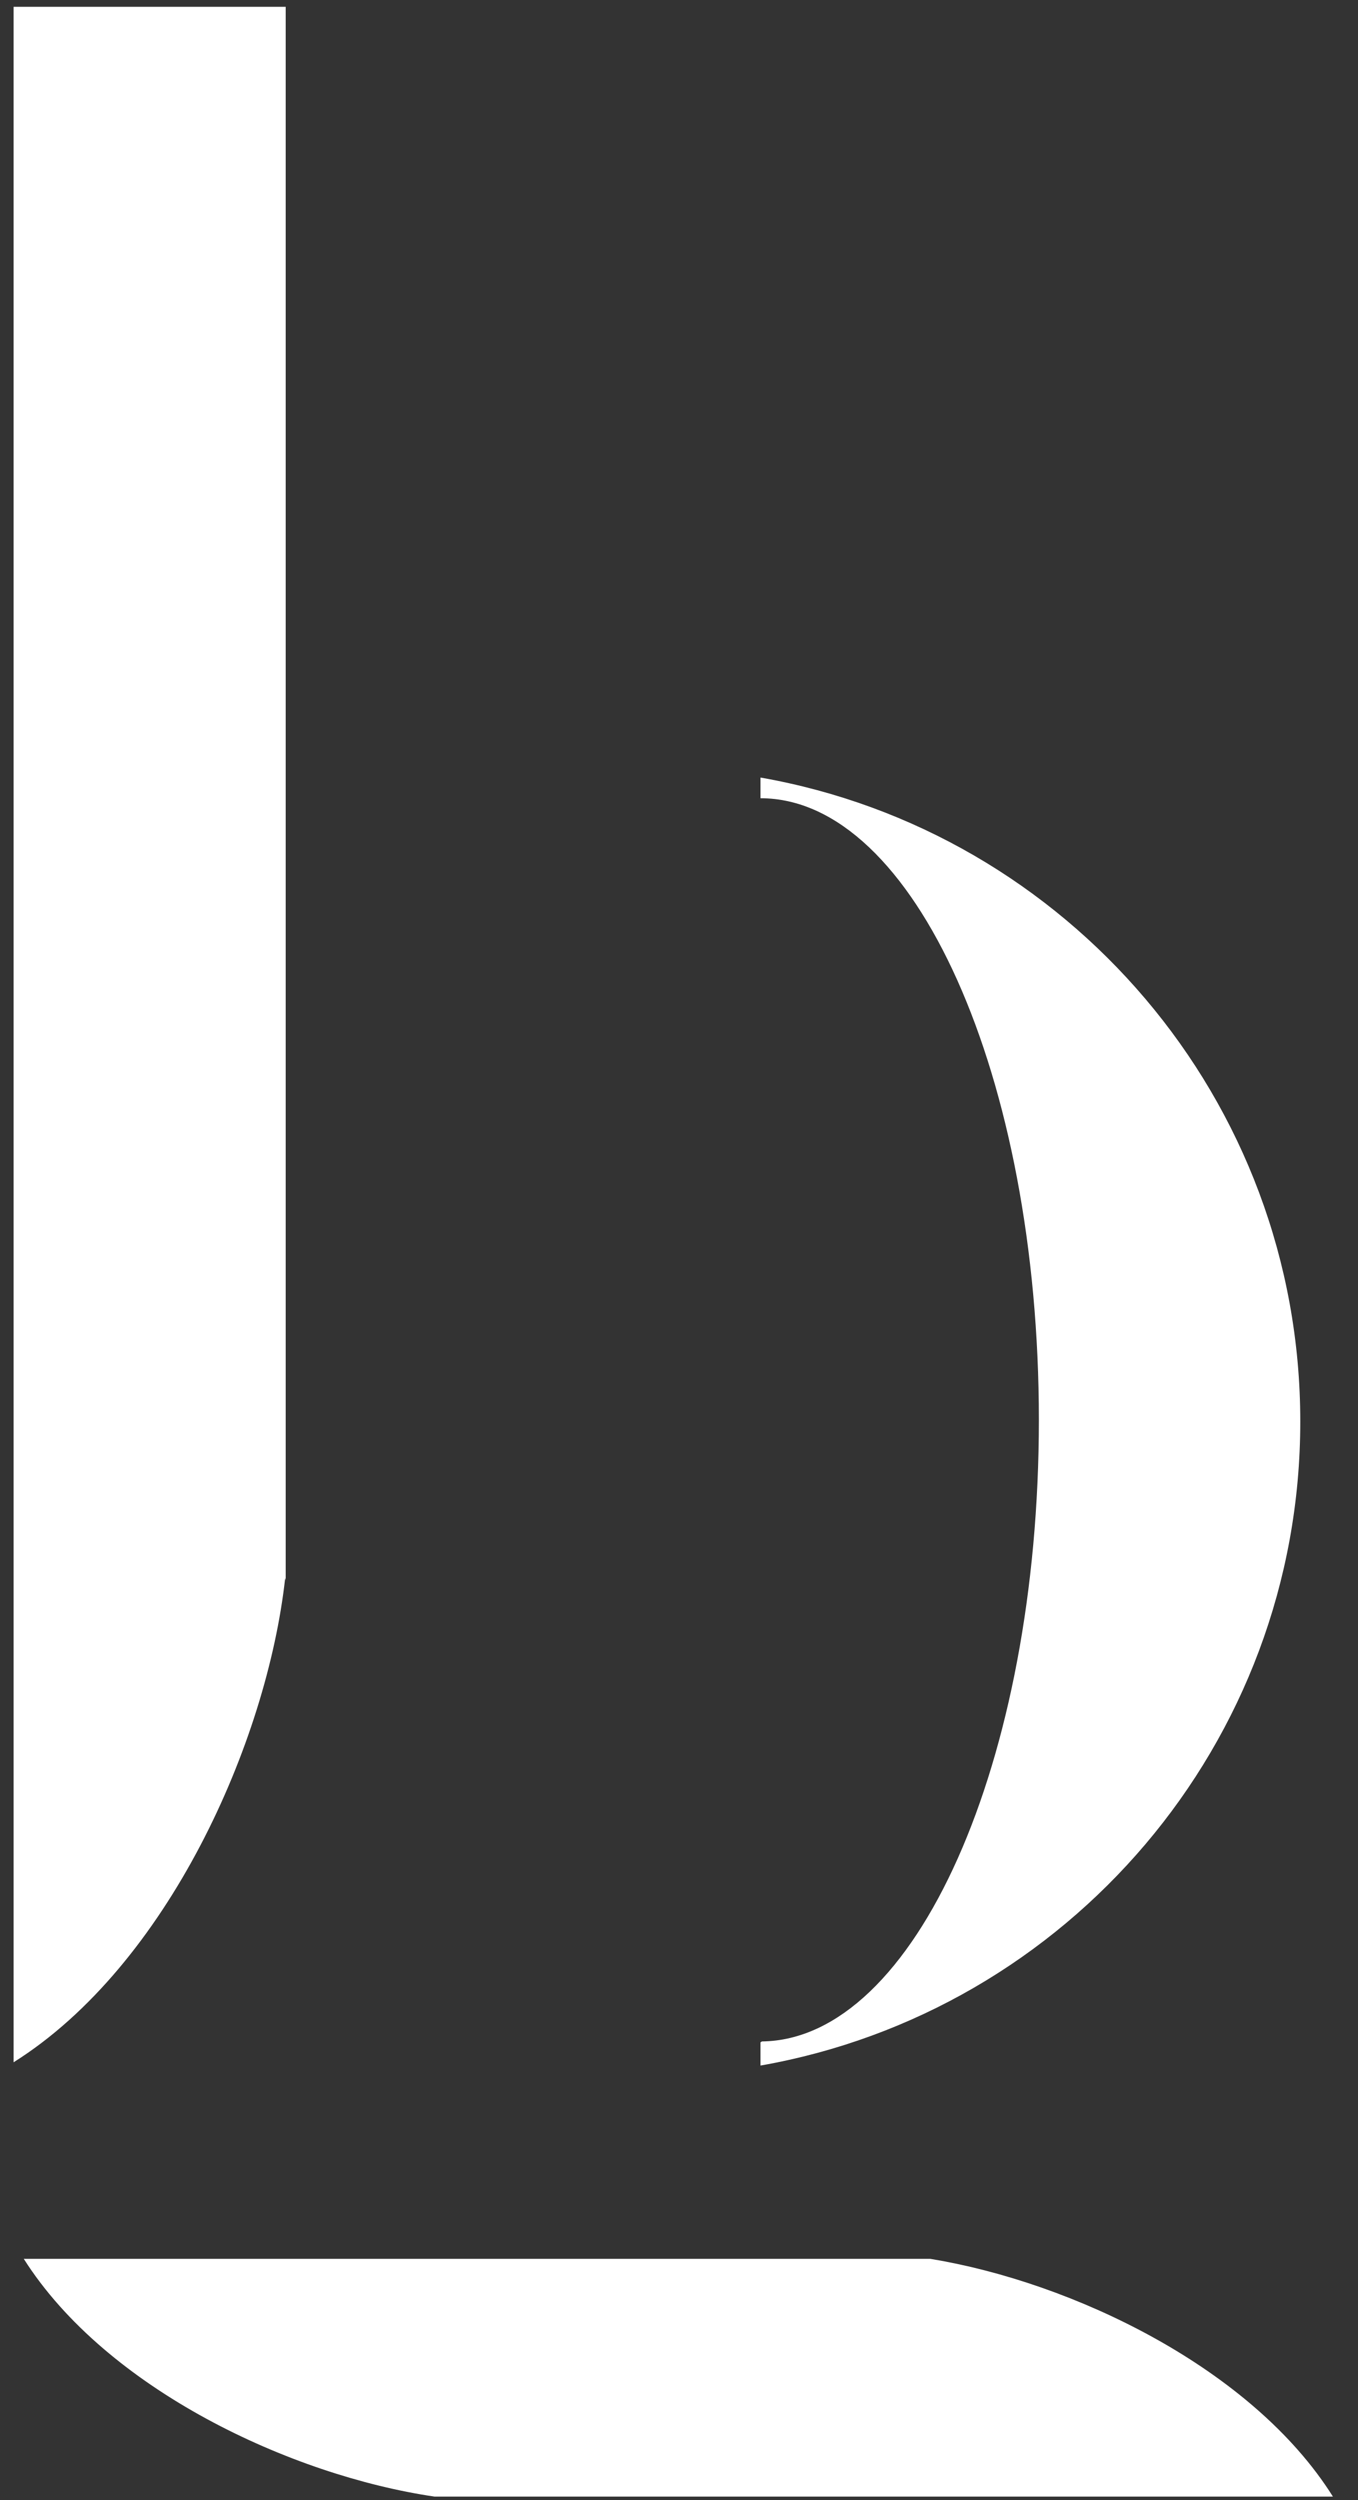 <svg xmlns="http://www.w3.org/2000/svg" viewBox="0 0 400 736"><rect x="0" y="0" width="400" height="736" fill="#333333" stroke="none"/><defs><style>.cls-1{fill:#fff;}</style></defs><title>logo</title><g id="Layer_1" data-name="Layer 1"><path class="cls-1" d="M224,228.91V235c45.29,0,82,81.93,82,183,0,100.75-36.48,182.47-81.57,183l-.43.27v6.83c90.34-15.85,159-94.7,159-189.59S314.34,244.77,224,228.91Z"/><path class="cls-1" d="M274,665H7c24.38,38.42,78.79,63.81,121,70H392.61C368.85,697.16,315.94,671.86,274,665Z"/><path class="cls-1" d="M4,2V607.14C49.34,578.65,78.66,513,84,464.58l.15.63V2Z"/></g></svg>